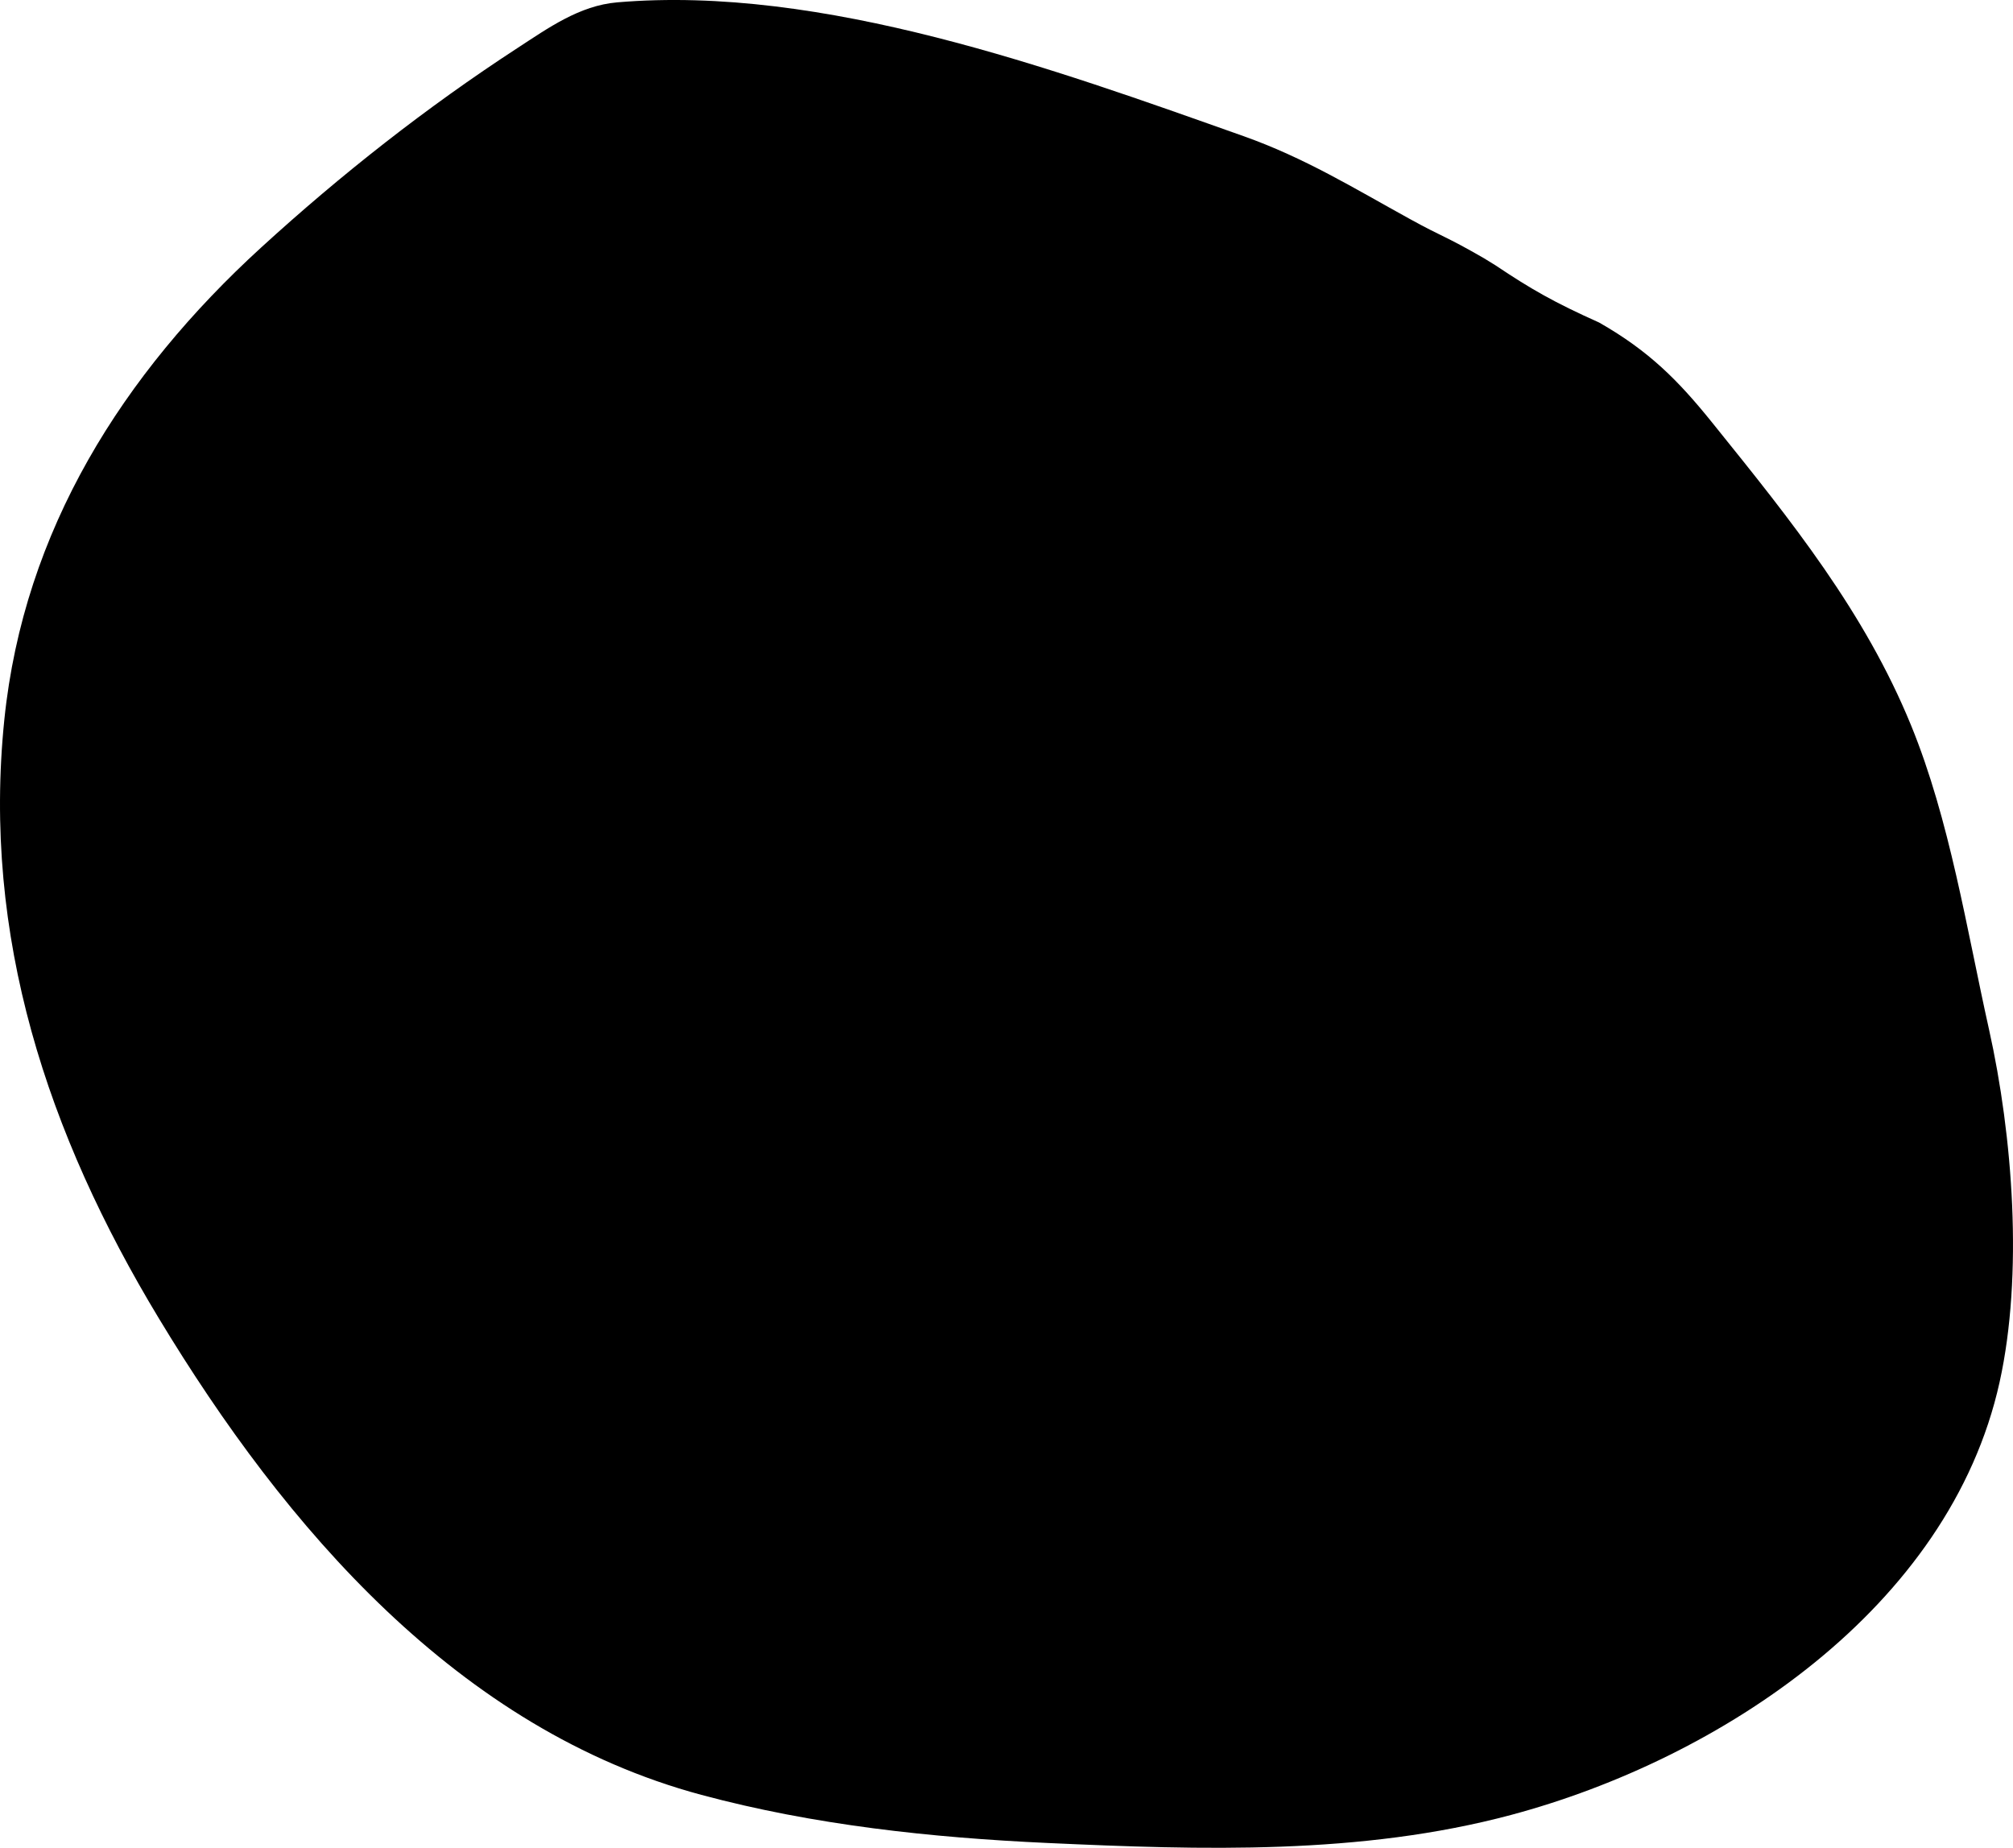 <svg viewBox="0 0 134 123" xmlns="http://www.w3.org/2000/svg">
<path d="M93.846 14.575C96.179 15.859 96.108 15.649 98.778 17.186L99.556 17.665C101.896 19.234 103.45 20.127 106.453 21.471C109.79 23.374 111.729 25.341 113.977 28.132L114.158 28.357C119.204 34.62 124.123 40.725 127.212 48.276C129.796 54.591 130.916 61.861 132.4 68.508C133.986 75.617 134.692 84.843 133.107 92.004C129.775 107.058 114.48 117.097 100.595 120.809C90.578 123.487 80.002 123.147 69.734 122.678C62.012 122.326 54.173 121.487 46.684 119.474C30.512 115.128 18.985 101.676 10.577 87.761C3.148 75.468 -1.195 62.332 0.29 47.89C1.584 35.297 8.176 24.889 17.386 16.474C22.689 11.627 28.407 7.13 34.422 3.213C36.49 1.867 38.564 0.373 41.084 0.157C54.752 -1.014 70.145 4.585 82.763 9.057C86.86 10.509 90.12 12.525 93.846 14.575Z" class="bkg"/>
<path d="M70.528 87V63.282H78.486L79.68 54.036H70.528V48.134C70.528 45.458 71.268 43.634 75.11 43.634L80.002 43.632V35.362C79.156 35.252 76.252 35 72.872 35C65.814 35 60.982 39.308 60.982 47.218V54.036H53V63.282H60.982V87H70.528Z" class="ico"/>
</svg>

